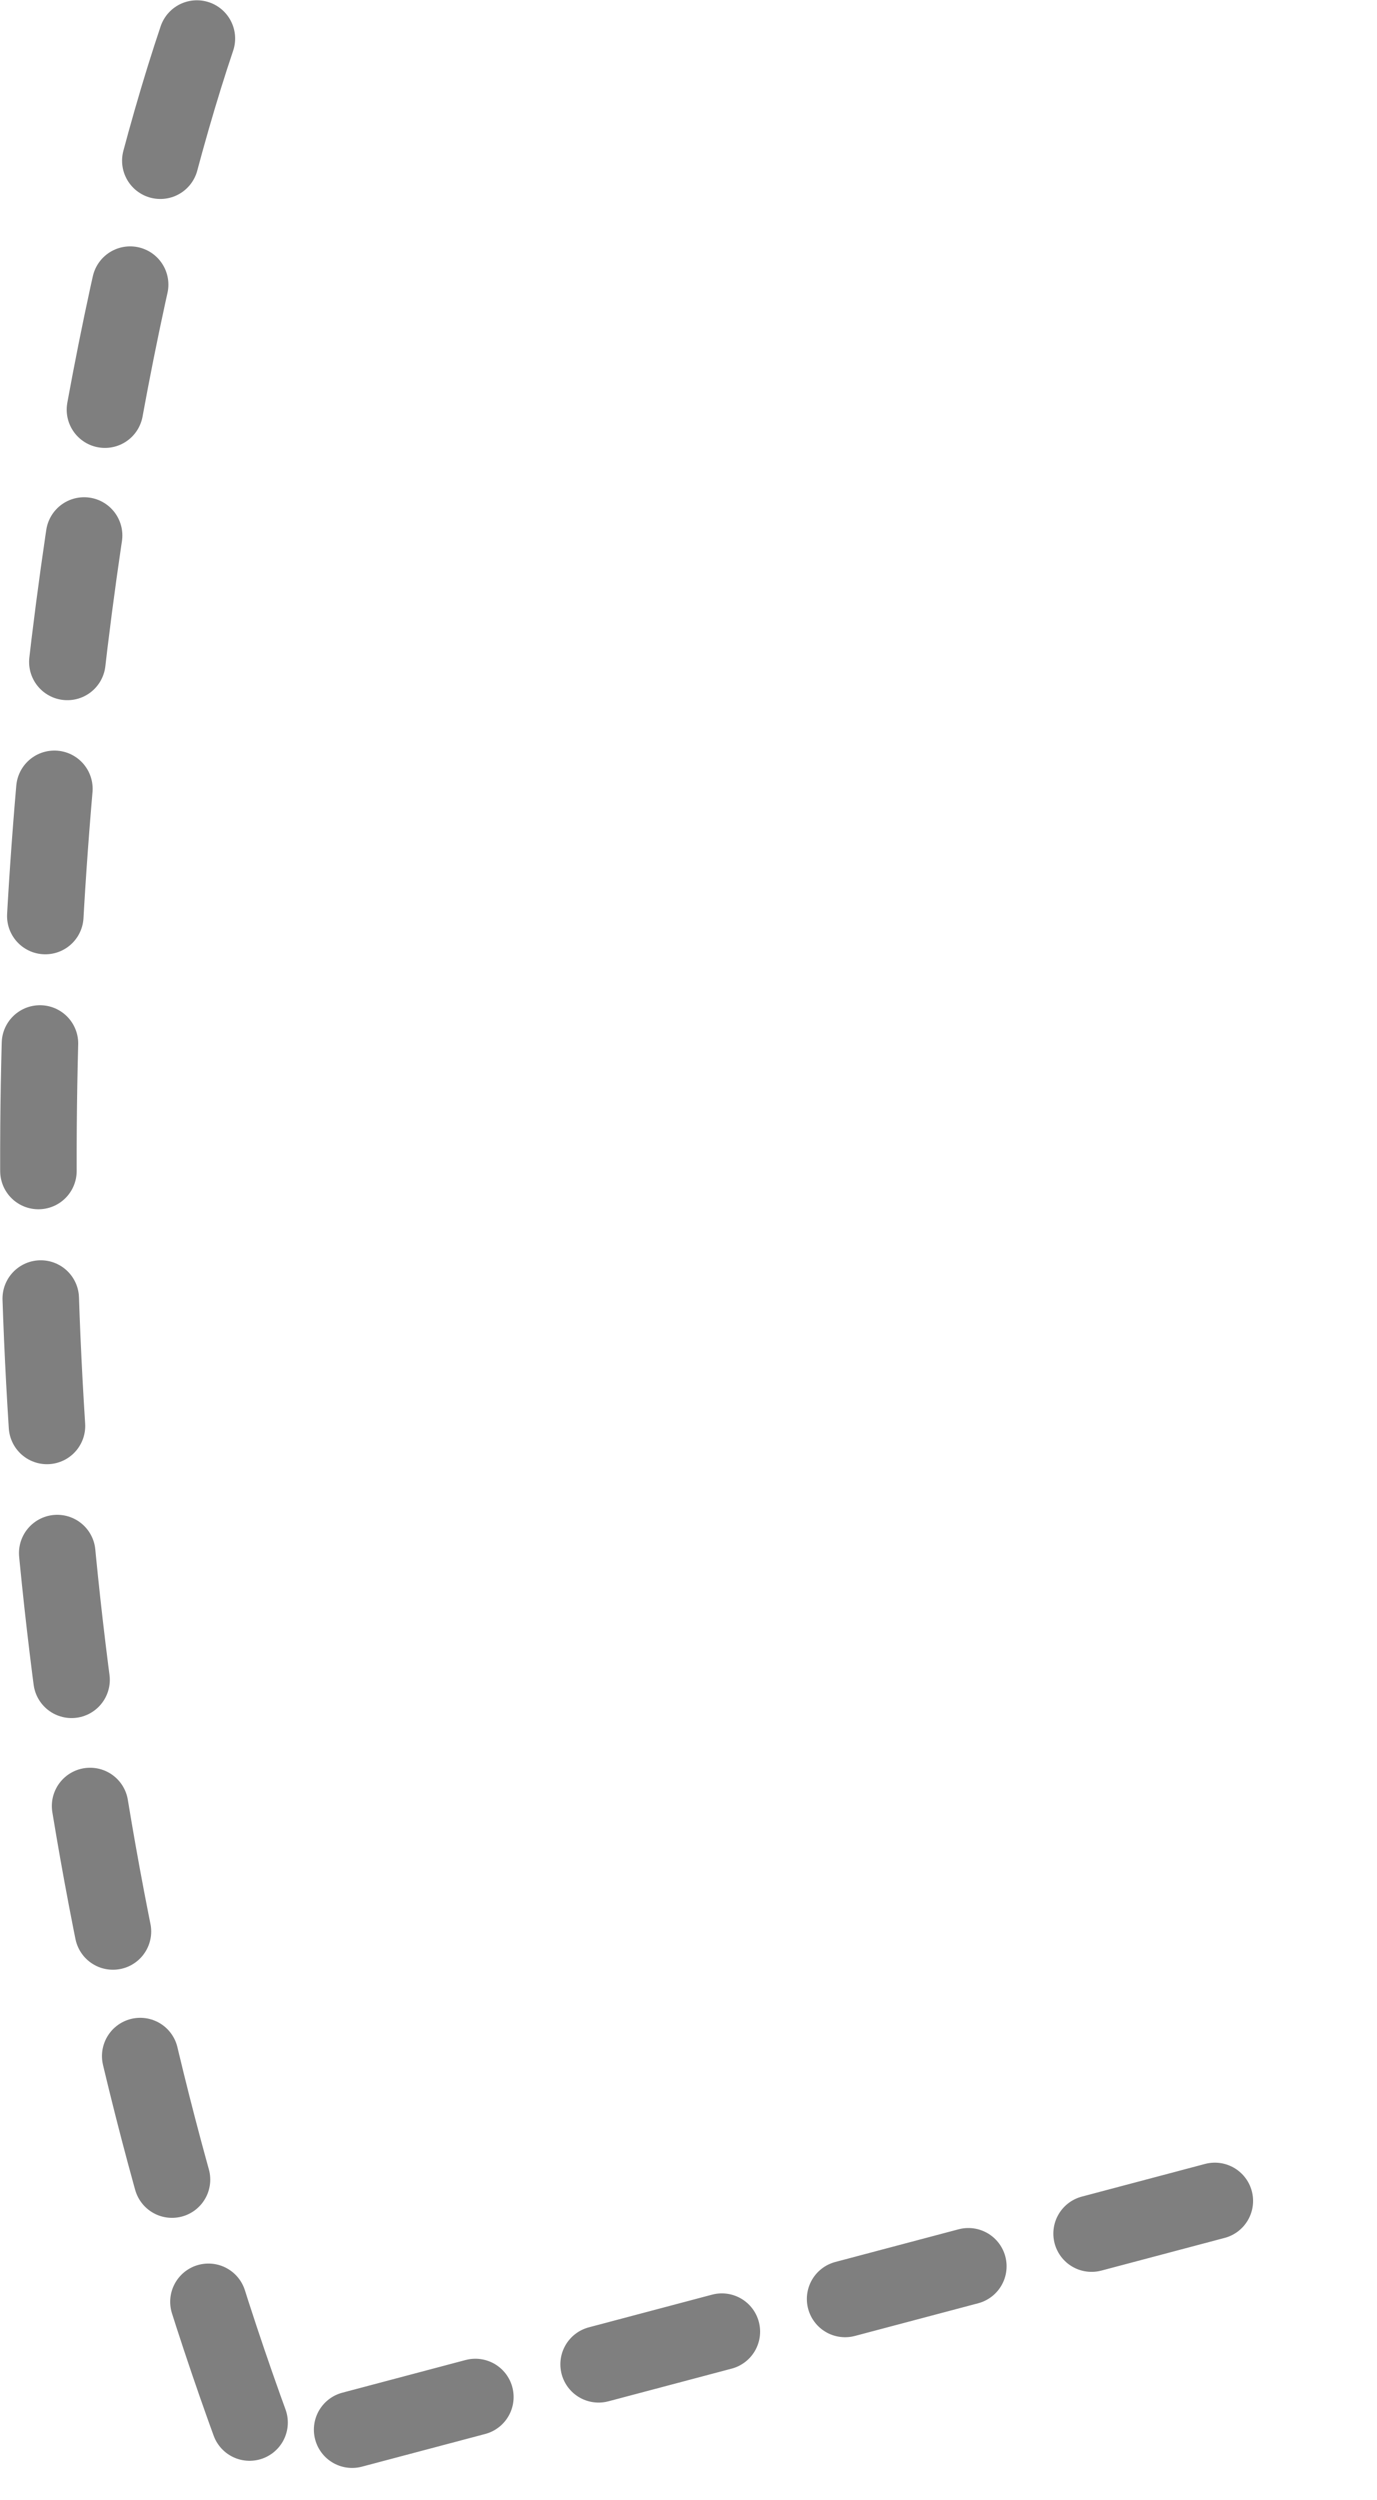 <svg width="54" height="98" viewBox="0 0 54 98" fill="none" xmlns="http://www.w3.org/2000/svg">
<path d="M7.721 1.511C2.517 16.955 -4.265 57.512 10.239 96.189L52.038 85.11" stroke="black" stroke-opacity="0.5" stroke-width="3" stroke-linecap="round" stroke-dasharray="5 5"/>
</svg>
